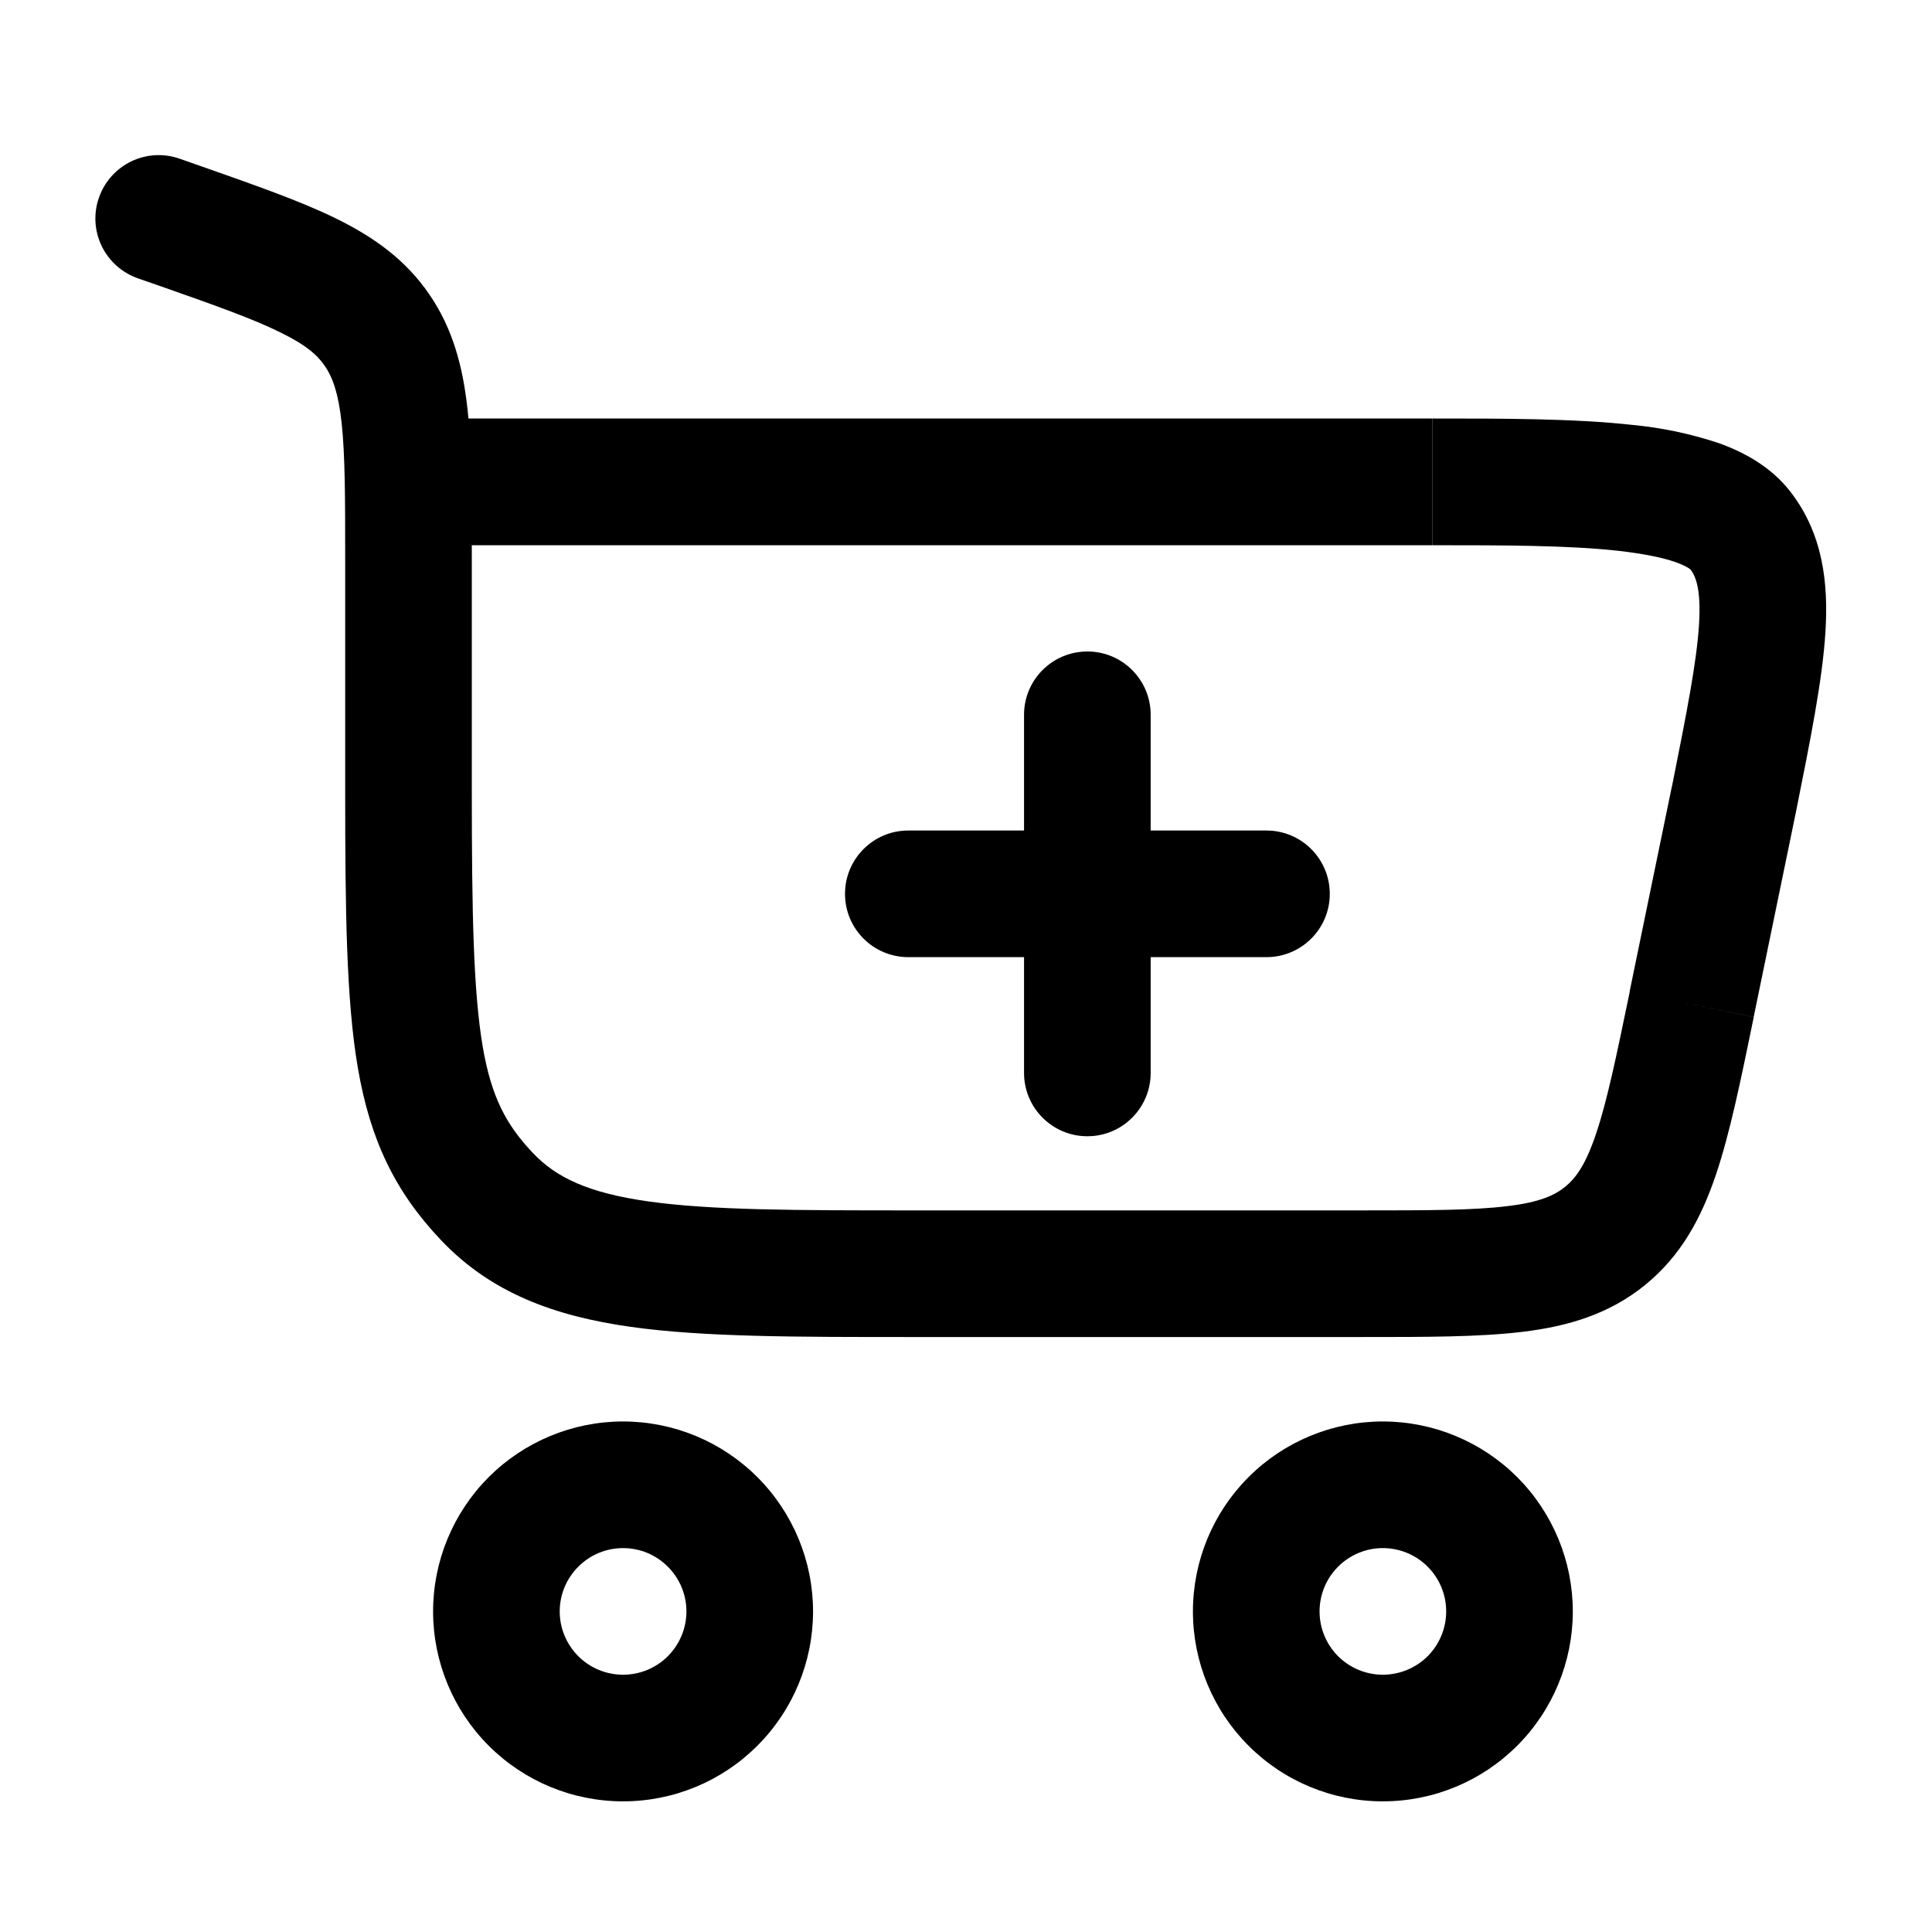 <svg width="24" height="24" viewBox="0 0 24 24" fill="none" xmlns="http://www.w3.org/2000/svg">
<g clip-path="url(#clip0_221_15092)">
<path fill-rule="evenodd" clip-rule="evenodd" d="M7.74 19.231C7.531 19.231 7.331 19.314 7.184 19.462C7.036 19.609 6.953 19.809 6.953 20.018C6.953 20.226 7.036 20.426 7.184 20.574C7.331 20.721 7.531 20.804 7.74 20.804C7.949 20.804 8.149 20.721 8.296 20.574C8.444 20.426 8.527 20.226 8.527 20.018C8.527 19.809 8.444 19.609 8.296 19.462C8.149 19.314 7.949 19.231 7.74 19.231ZM6.071 18.349C6.514 17.907 7.114 17.658 7.74 17.658C8.366 17.658 8.966 17.907 9.408 18.349C9.851 18.792 10.1 19.392 10.1 20.018C10.1 20.643 9.851 21.244 9.408 21.686C8.966 22.129 8.366 22.377 7.74 22.377C7.114 22.377 6.514 22.129 6.071 21.686C5.629 21.244 5.38 20.643 5.38 20.018C5.38 19.392 5.629 18.792 6.071 18.349ZM17.178 19.231C16.97 19.231 16.77 19.314 16.622 19.462C16.475 19.609 16.392 19.809 16.392 20.018C16.392 20.226 16.475 20.426 16.622 20.574C16.77 20.721 16.97 20.804 17.178 20.804C17.387 20.804 17.587 20.721 17.735 20.574C17.882 20.426 17.965 20.226 17.965 20.018C17.965 19.809 17.882 19.609 17.735 19.462C17.587 19.314 17.387 19.231 17.178 19.231ZM15.51 18.349C15.952 17.907 16.552 17.658 17.178 17.658C17.804 17.658 18.404 17.907 18.847 18.349C19.289 18.792 19.538 19.392 19.538 20.018C19.538 20.643 19.289 21.244 18.847 21.686C18.404 22.129 17.804 22.377 17.178 22.377C16.552 22.377 15.952 22.129 15.51 21.686C15.067 21.244 14.819 20.643 14.819 20.018C14.819 19.392 15.067 18.792 15.51 18.349Z" fill="black"/>
<path d="M2.233 1.972C2.036 1.902 1.82 1.914 1.632 2.004C1.443 2.095 1.299 2.256 1.23 2.453C1.16 2.65 1.172 2.866 1.262 3.054C1.353 3.243 1.514 3.387 1.711 3.457L2.233 1.972ZM21.539 9.932L22.309 10.091L22.31 10.086L21.539 9.932ZM5.861 9.803V6.949H4.288V9.803H5.861ZM2.507 2.068L2.233 1.972L1.711 3.457L1.985 3.552L2.507 2.068ZM11.345 16.609H16.906V15.036H11.345V16.609ZM5.861 6.949C5.861 6.207 5.862 5.589 5.808 5.086C5.751 4.565 5.63 4.09 5.334 3.658L4.035 4.545C4.129 4.684 4.203 4.874 4.244 5.255C4.287 5.654 4.288 6.173 4.288 6.949H5.861ZM1.985 3.552C2.685 3.798 3.146 3.962 3.484 4.13C3.802 4.285 3.943 4.411 4.035 4.546L5.334 3.658C5.036 3.222 4.639 2.943 4.176 2.715C3.736 2.499 3.172 2.302 2.507 2.068L1.985 3.552ZM4.288 9.803C4.288 11.327 4.302 12.425 4.445 13.264C4.599 14.16 4.906 14.802 5.478 15.405L6.62 14.323C6.284 13.969 6.103 13.623 5.996 12.999C5.881 12.317 5.861 11.365 5.861 9.803H4.288ZM11.345 15.036C9.859 15.036 8.829 15.034 8.051 14.924C7.302 14.818 6.906 14.625 6.62 14.323L5.478 15.405C6.101 16.063 6.891 16.349 7.83 16.482C8.743 16.611 9.908 16.609 11.345 16.609V15.036ZM5.074 6.773H17.795V5.199H5.075L5.074 6.773ZM20.768 9.773L20.244 12.316L21.785 12.633L22.309 10.091L20.768 9.773ZM17.797 6.773C18.695 6.773 19.485 6.774 20.11 6.843C20.418 6.879 20.653 6.926 20.814 6.983C20.983 7.043 21.01 7.088 20.997 7.07L22.244 6.112C21.997 5.791 21.651 5.61 21.335 5.499C20.994 5.387 20.641 5.313 20.284 5.279C19.555 5.198 18.665 5.199 17.797 5.199V6.773ZM22.31 10.086C22.488 9.197 22.639 8.45 22.676 7.853C22.715 7.238 22.644 6.632 22.244 6.112L20.997 7.07C21.062 7.155 21.133 7.307 21.106 7.756C21.077 8.222 20.955 8.844 20.768 9.778L22.31 10.086ZM16.906 16.609C17.705 16.609 18.376 16.61 18.917 16.544C19.478 16.476 19.991 16.325 20.438 15.961L19.444 14.742C19.312 14.849 19.127 14.935 18.725 14.983C18.302 15.035 17.745 15.036 16.906 15.036V16.609ZM20.246 12.316C20.076 13.137 19.963 13.682 19.826 14.086C19.697 14.47 19.575 14.635 19.444 14.742L20.438 15.961C20.886 15.596 21.136 15.126 21.317 14.589C21.491 14.073 21.625 13.416 21.786 12.634L20.246 12.316Z" fill="black"/>
<path fill-rule="evenodd" clip-rule="evenodd" d="M13.508 8.093C13.942 8.093 14.294 8.445 14.294 8.879V10.317H15.732C16.167 10.317 16.519 10.669 16.519 11.104C16.519 11.538 16.167 11.89 15.732 11.89L14.294 11.89V13.328C14.294 13.763 13.942 14.115 13.508 14.115C13.073 14.115 12.721 13.763 12.721 13.328V11.89L11.283 11.89C10.849 11.89 10.497 11.538 10.497 11.104C10.497 10.669 10.849 10.317 11.283 10.317H12.721V8.879C12.721 8.445 13.073 8.093 13.508 8.093Z" fill="black"/>
</g>
<defs>
<clipPath id="clip0_221_15092">
<rect width="24" height="24" fill="white"/>
</clipPath>
</defs>
</svg>
